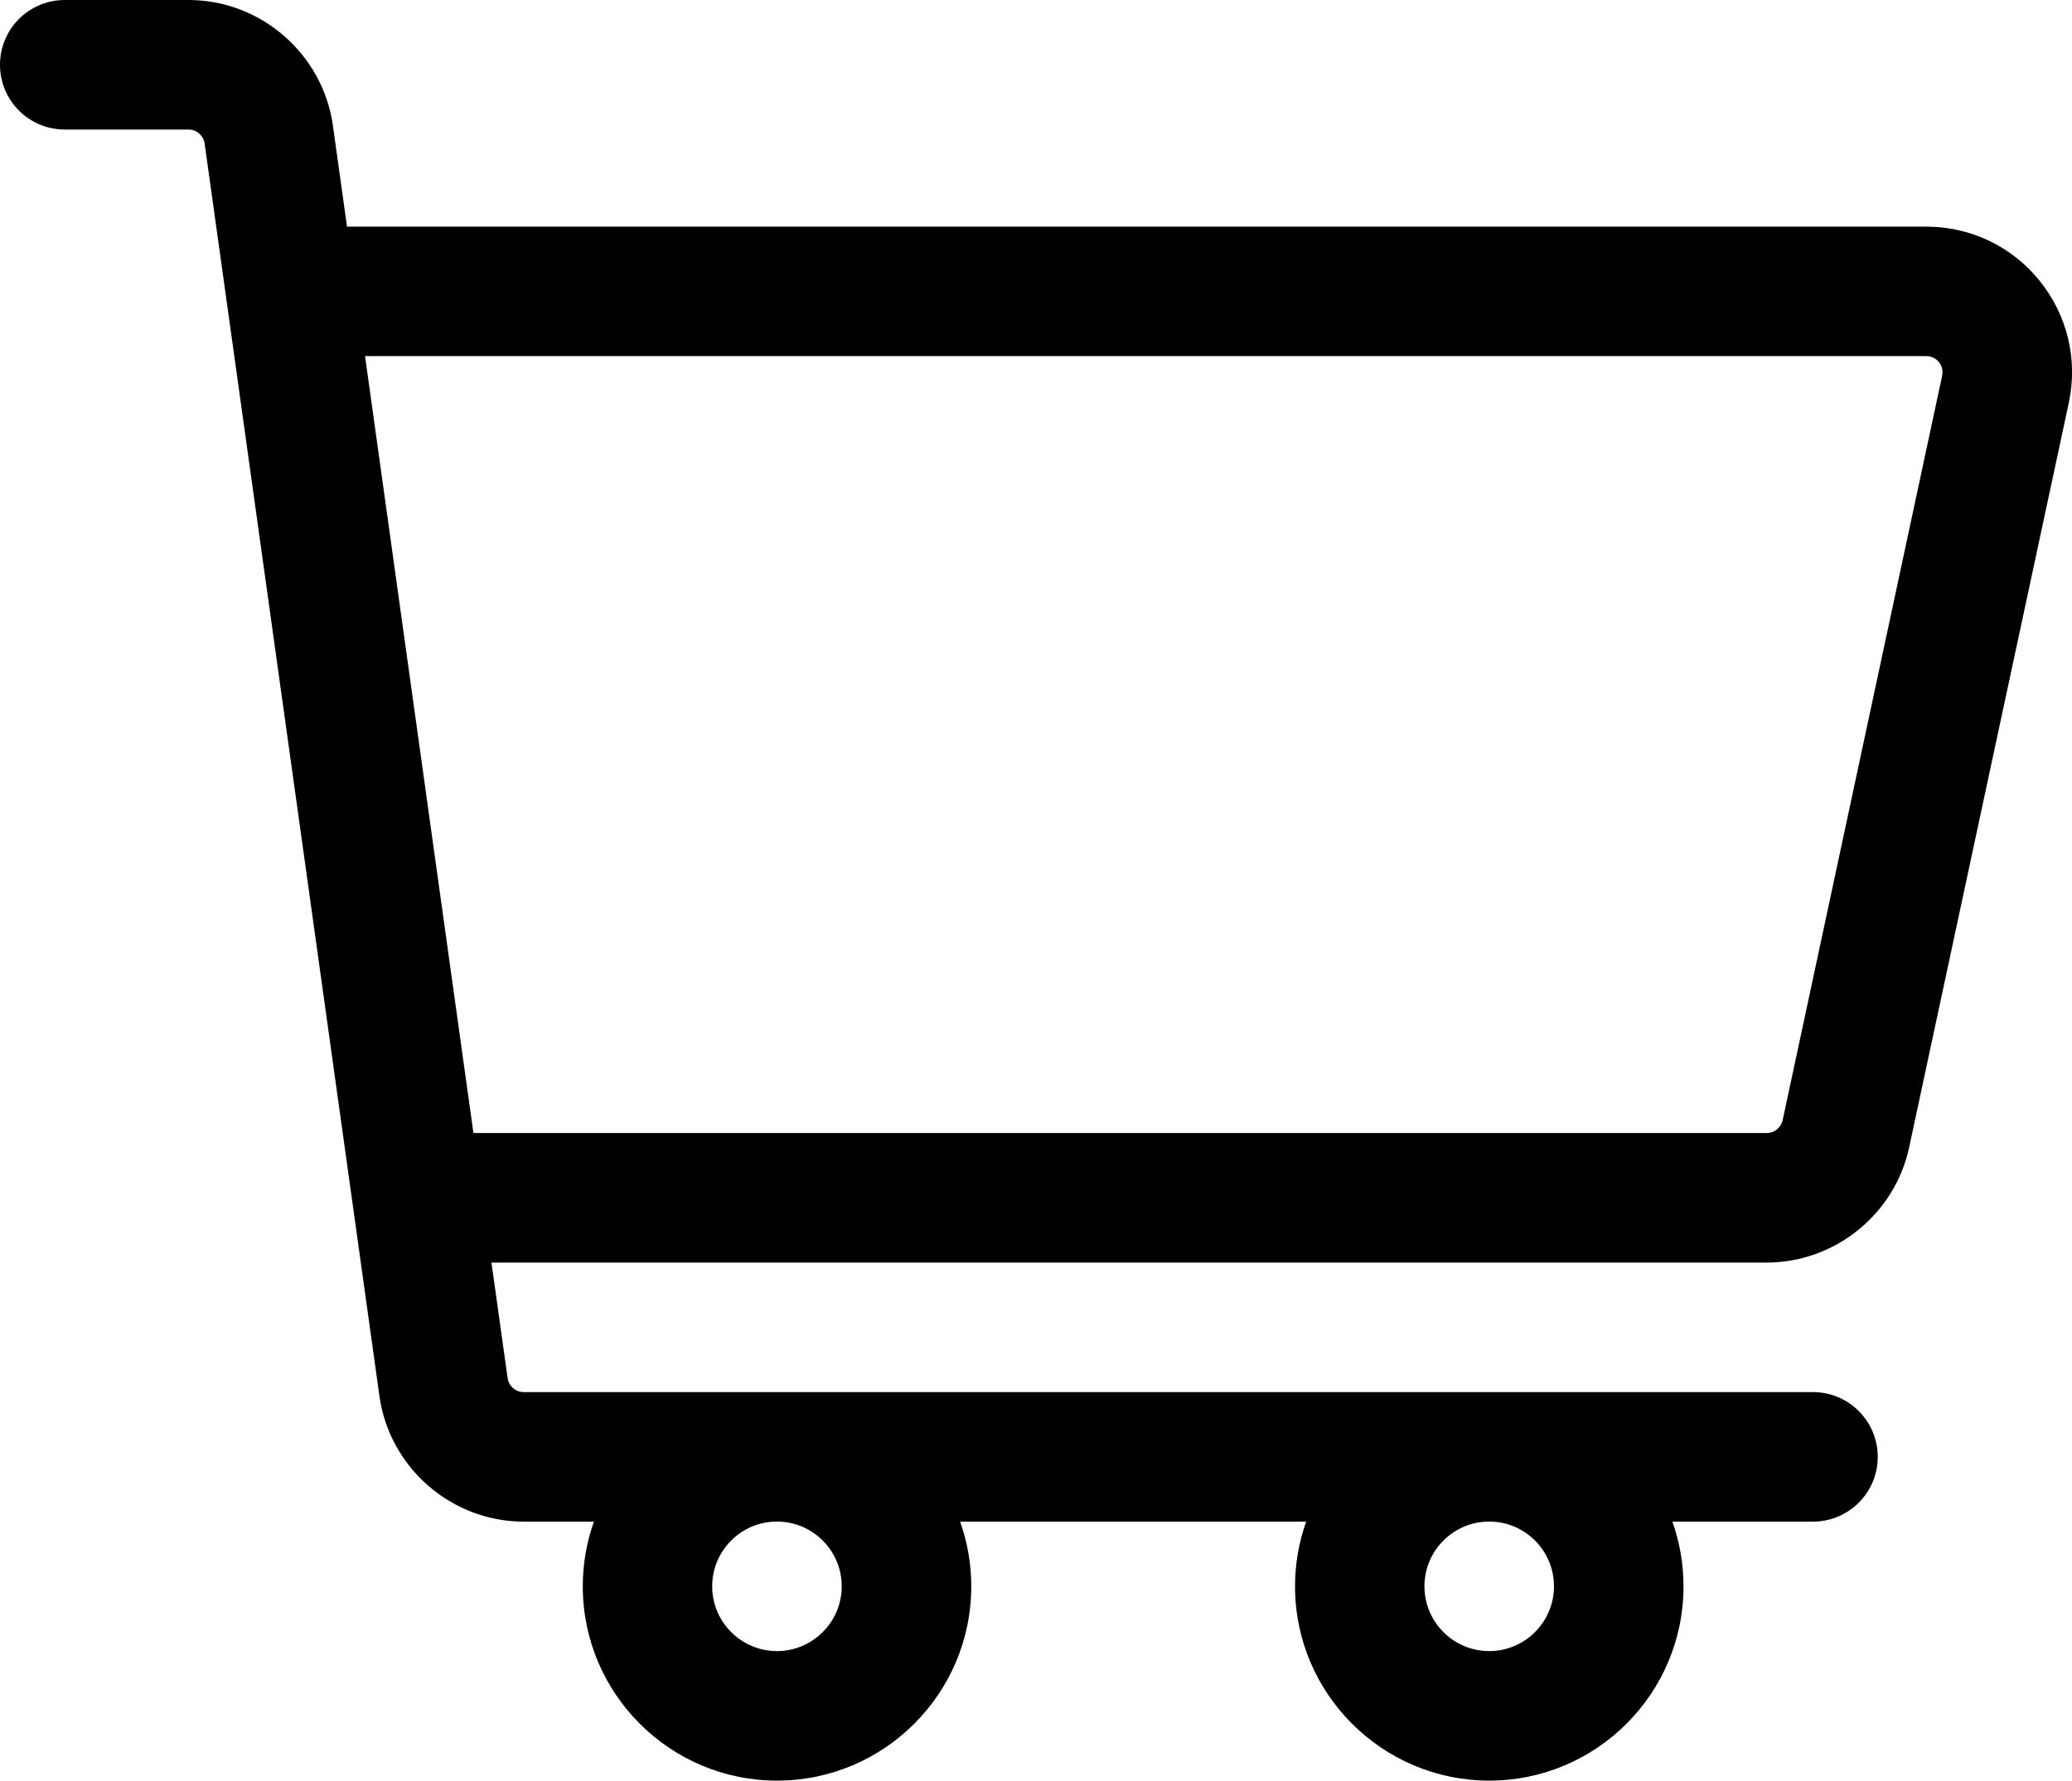 <?xml version="1.0" encoding="UTF-8" standalone="no"?>
<svg
   xmlns:dc="http://purl.org/dc/elements/1.1/"
   xmlns:cc="http://creativecommons.org/ns#"
   xmlns:rdf="http://www.w3.org/1999/02/22-rdf-syntax-ns#"
   xmlns:svg="http://www.w3.org/2000/svg"
   xmlns="http://www.w3.org/2000/svg"
   xmlns:sodipodi="http://sodipodi.sourceforge.net/DTD/sodipodi-0.dtd"
   xmlns:inkscape="http://www.inkscape.org/namespaces/inkscape"
   width="27.927"
   height="24.001"
   viewBox="0 0 27.927 24.001"
   version="1.1"
   id="svg4"
   sodipodi:docname="cart.svg"
   style="fill:none"
   inkscape:version="0.92.5 (2060ec1f9f, 2020-04-08)">
  <defs
     id="defs8" />
  <sodipodi:namedview
     pagecolor="#ffffff"
     bordercolor="#666666"
     borderopacity="1"
     objecttolerance="10"
     gridtolerance="10"
     guidetolerance="10"
     inkscape:pageopacity="0"
     inkscape:pageshadow="2"
     inkscape:window-width="648"
     inkscape:window-height="480"
     id="namedview6"
     showgrid="false"
     inkscape:zoom="9.8333333"
     inkscape:cx="14"
     inkscape:cy="12.001"
     inkscape:window-x="0"
     inkscape:window-y="0"
     inkscape:window-maximized="0"
     inkscape:current-layer="svg4" />
  <path
     d="M 27.49,3.784 C 27.116,3.32 26.559,3.055 25.963,3.055 H 4.677 L 4.487,1.693 C 4.352,0.728 3.516,0 2.542,0 H 0.873 C 0.39,0 0,0.391 0,0.873 0,1.355 0.39,1.746 0.873,1.746 H 2.542 c 0.108,0 0.201,0.081 0.216,0.188 L 5.114,18.817 c 0.134,0.965 0.971,1.693 1.945,1.693 h 0.946 c -0.097,0.273 -0.15,0.567 -0.15,0.873 0,1.444 1.174,2.618 2.618,2.618 1.444,0 2.618,-1.174 2.618,-2.618 0,-0.306 -0.053,-0.6 -0.15,-0.873 h 4.664 c -0.097,0.273 -0.15,0.567 -0.15,0.873 0,1.444 1.174,2.618 2.618,2.618 1.444,0 2.618,-1.174 2.618,-2.618 0,-0.306 -0.053,-0.6 -0.15,-0.873 h 1.895 c 0.482,0 0.873,-0.391 0.873,-0.873 0,-0.482 -0.391,-0.873 -0.873,-0.873 H 7.058 c -0.109,0 -0.201,-0.081 -0.216,-0.188 L 6.624,17.018 h 17.188 c 0.92,0 1.728,-0.653 1.92,-1.553 L 27.884,5.429 C 28.008,4.847 27.865,4.248 27.49,3.784 Z m -16.145,17.598 c 0,0.481 -0.391,0.873 -0.873,0.873 -0.481,0 -0.873,-0.391 -0.873,-0.873 0,-0.481 0.391,-0.873 0.873,-0.873 0.482,0 0.873,0.392 0.873,0.873 z m 9.6,0 c 0,0.481 -0.392,0.873 -0.873,0.873 -0.481,0 -0.873,-0.391 -0.873,-0.873 0,-0.481 0.391,-0.873 0.873,-0.873 0.482,0 0.873,0.392 0.873,0.873 z M 26.177,5.064 24.027,15.099 C 24.005,15.2 23.915,15.272 23.813,15.272 H 6.381 L 4.92,4.8 H 25.963 c 0.086,0 0.14,0.044 0.17,0.081 0.03,0.037 0.061,0.099 0.043,0.183 z"
     id="path2"
     inkscape:connector-curvature="0"
     style="fill:#000000" />
</svg>
